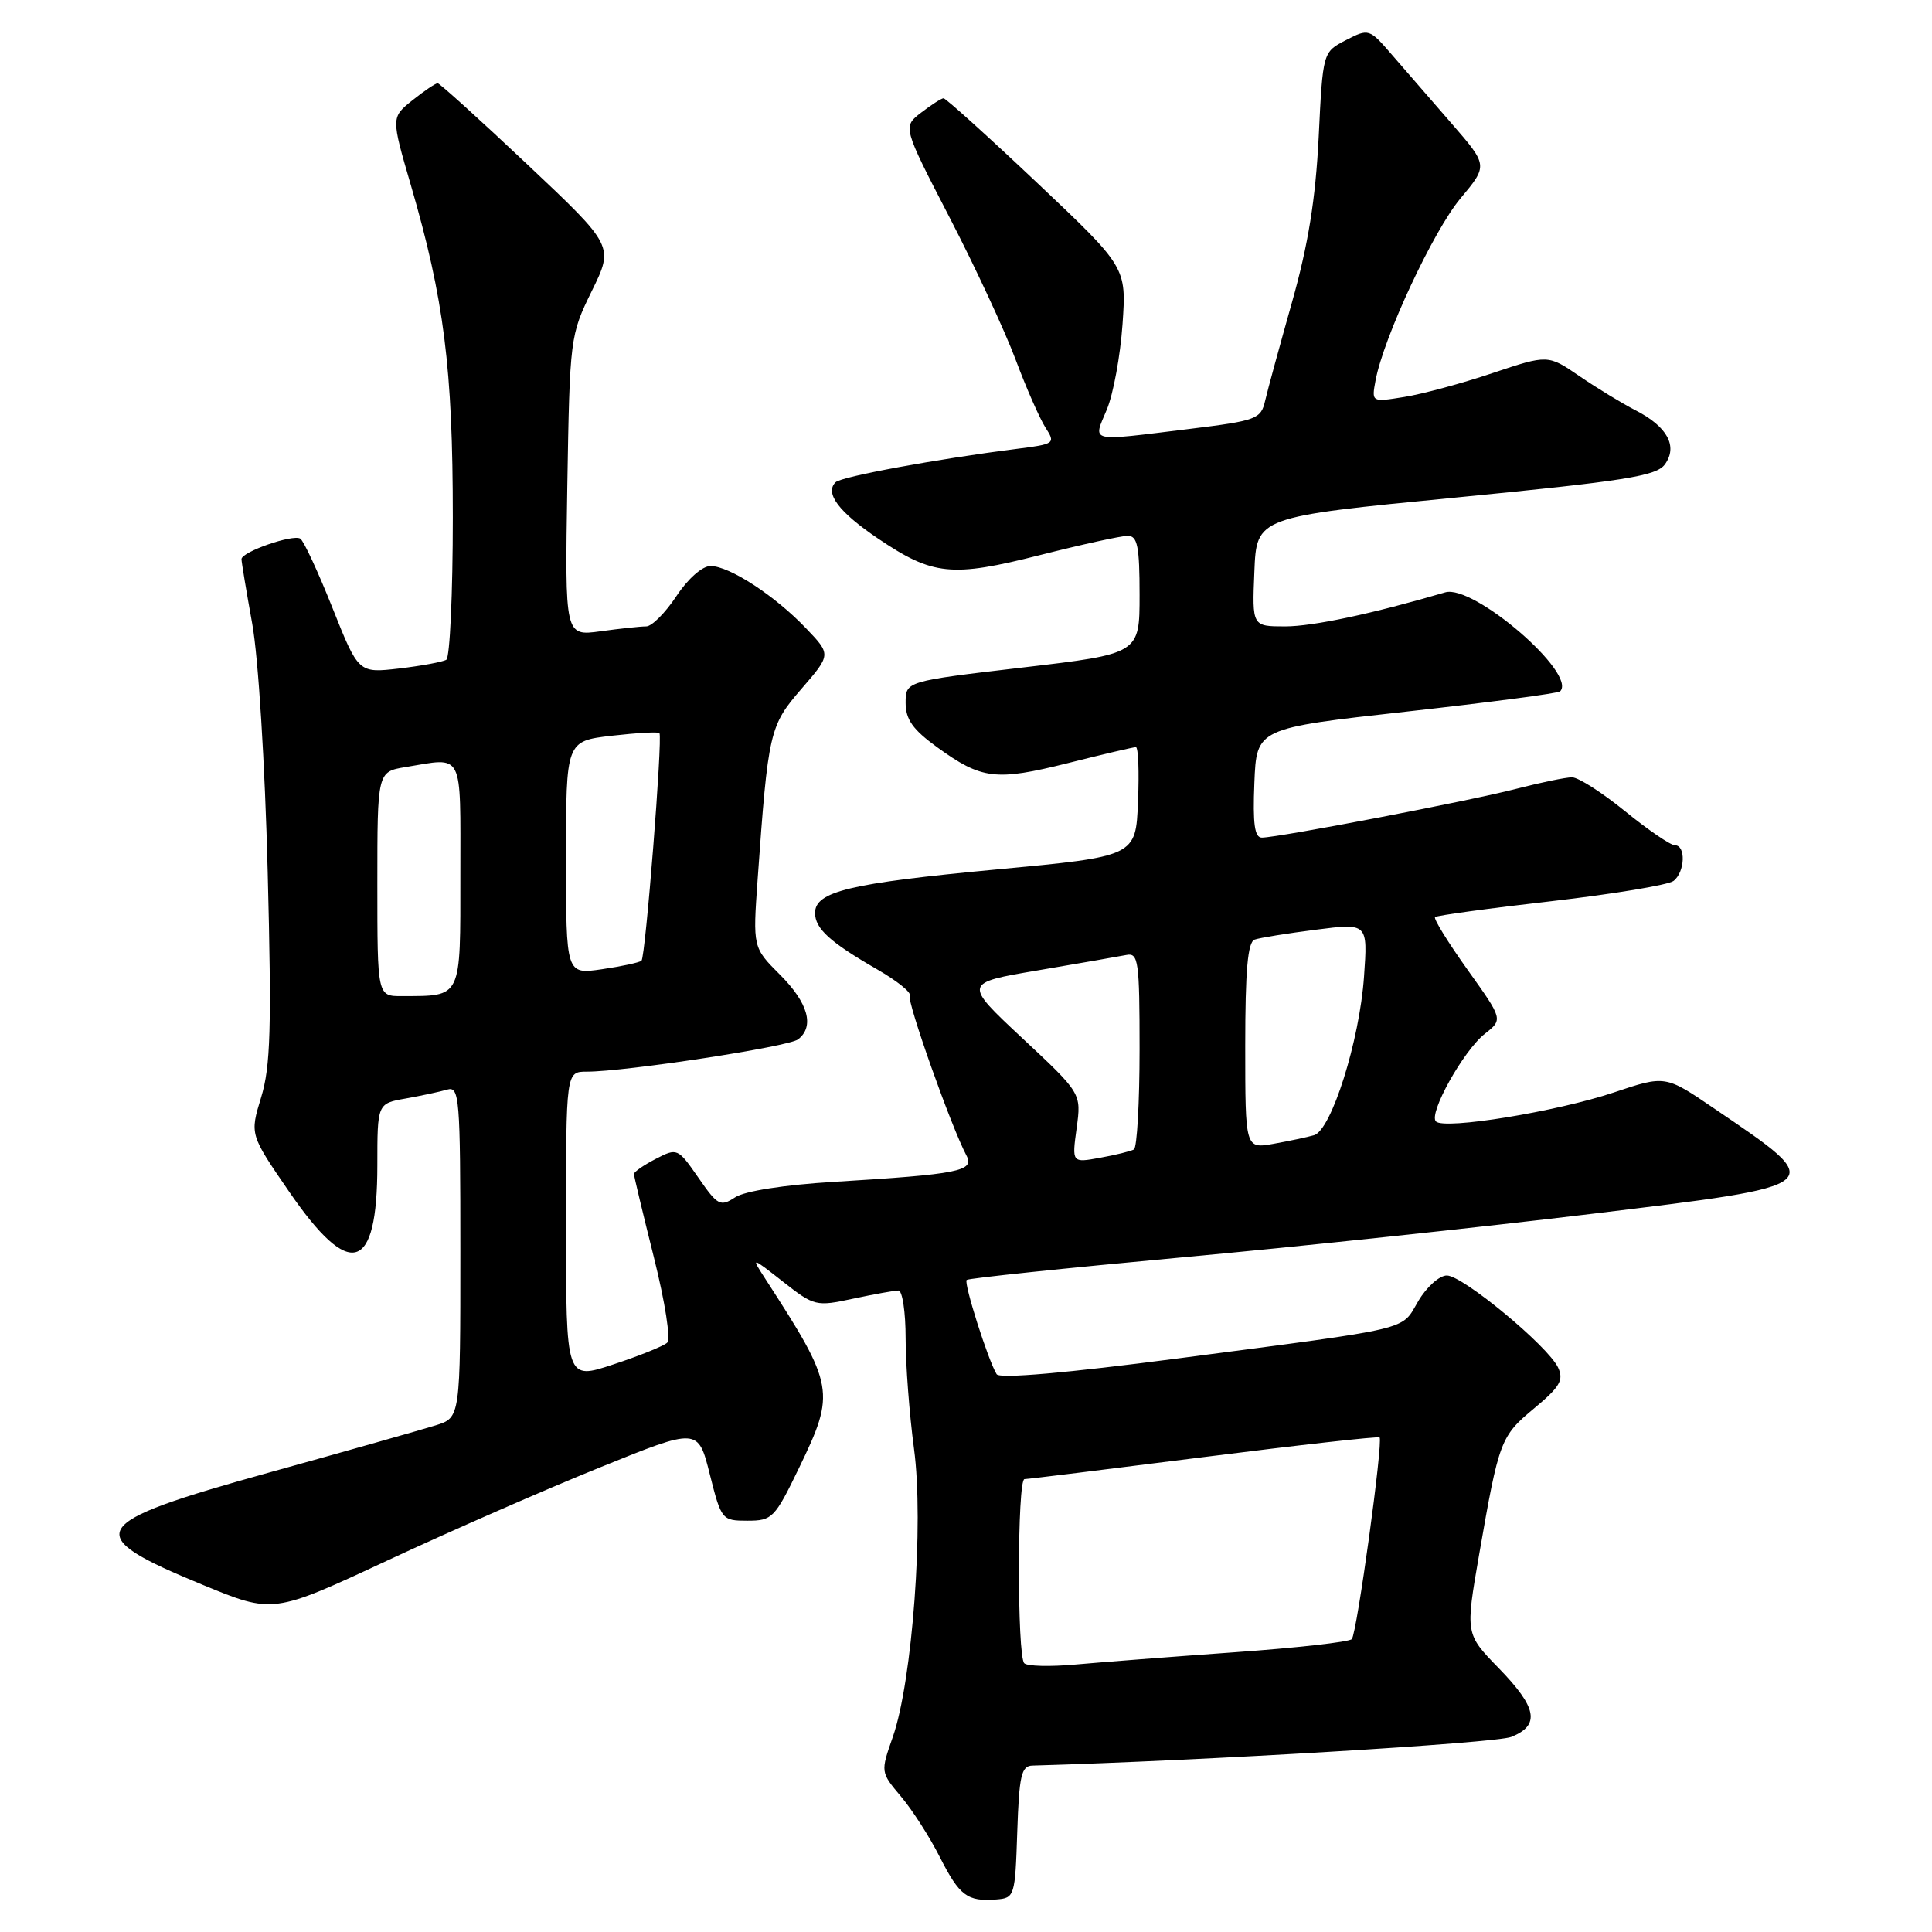 <?xml version="1.0" encoding="UTF-8" standalone="no"?>
<!DOCTYPE svg PUBLIC "-//W3C//DTD SVG 1.1//EN" "http://www.w3.org/Graphics/SVG/1.1/DTD/svg11.dtd" >
<svg xmlns="http://www.w3.org/2000/svg" xmlns:xlink="http://www.w3.org/1999/xlink" version="1.1" viewBox="0 0 256 256">
 <g >
 <path fill="currentColor"
d=" M 134.79 242.75 C 135.04 235.29 135.33 233.99 136.79 233.95 C 159.43 233.30 198.19 230.98 200.25 230.15 C 204.11 228.60 203.69 226.28 198.58 221.03 C 194.17 216.50 194.17 216.50 195.99 206.00 C 198.63 190.82 198.82 190.32 203.31 186.59 C 206.71 183.76 207.23 182.86 206.45 181.20 C 205.08 178.34 193.83 169.02 191.72 169.01 C 190.74 169.00 189.03 170.53 187.93 172.40 C 185.59 176.36 187.68 175.86 156.08 180.00 C 141.33 181.93 132.44 182.71 132.06 182.09 C 130.94 180.28 127.67 170.00 128.09 169.60 C 128.31 169.38 141.10 168.04 156.50 166.62 C 171.90 165.21 196.31 162.61 210.75 160.86 C 242.64 156.99 242.36 157.23 227.08 146.84 C 220.66 142.47 220.66 142.47 213.83 144.76 C 206.29 147.29 191.39 149.72 190.27 148.60 C 189.25 147.58 193.91 139.21 196.75 136.98 C 199.16 135.08 199.16 135.08 194.46 128.50 C 191.87 124.87 189.93 121.73 190.15 121.52 C 190.36 121.31 197.28 120.36 205.52 119.42 C 213.76 118.47 221.06 117.26 221.75 116.73 C 223.28 115.54 223.41 112.00 221.93 112.00 C 221.35 112.00 218.38 109.97 215.34 107.50 C 212.30 105.03 209.14 103.00 208.30 103.00 C 207.47 103.00 204.13 103.69 200.88 104.53 C 194.71 106.13 169.46 110.97 167.21 110.99 C 166.24 111.00 165.99 109.17 166.21 103.75 C 166.50 96.50 166.50 96.50 186.38 94.29 C 197.31 93.07 206.47 91.87 206.72 91.61 C 209.04 89.29 195.24 77.39 191.50 78.49 C 181.87 81.32 173.97 83.00 170.30 83.00 C 165.91 83.00 165.91 83.00 166.21 75.75 C 166.50 68.50 166.50 68.50 192.88 65.93 C 215.36 63.73 219.47 63.08 220.60 61.54 C 222.35 59.14 220.94 56.53 216.72 54.37 C 214.95 53.46 211.61 51.43 209.30 49.85 C 205.11 46.98 205.11 46.98 197.76 49.44 C 193.72 50.80 188.46 52.22 186.07 52.60 C 181.73 53.30 181.73 53.30 182.27 50.40 C 183.33 44.72 189.92 30.59 193.52 26.29 C 197.17 21.92 197.17 21.92 192.34 16.36 C 189.68 13.30 186.13 9.21 184.45 7.27 C 181.44 3.78 181.37 3.76 178.34 5.32 C 175.28 6.90 175.28 6.90 174.73 18.20 C 174.32 26.36 173.35 32.42 171.21 40.00 C 169.58 45.78 167.97 51.66 167.64 53.09 C 167.08 55.53 166.53 55.74 157.58 56.84 C 144.04 58.50 144.82 58.68 146.66 54.27 C 147.52 52.21 148.45 47.13 148.74 42.97 C 149.26 35.41 149.26 35.41 137.40 24.20 C 130.88 18.04 125.31 13.01 125.02 13.02 C 124.74 13.03 123.40 13.89 122.06 14.92 C 119.61 16.80 119.61 16.80 125.81 28.79 C 129.22 35.38 133.16 43.87 134.57 47.64 C 135.98 51.41 137.77 55.47 138.53 56.66 C 139.89 58.76 139.77 58.84 134.71 59.48 C 124.19 60.81 111.48 63.15 110.72 63.90 C 109.25 65.34 111.16 67.86 116.33 71.35 C 123.62 76.27 126.09 76.52 137.80 73.55 C 143.33 72.15 148.57 71.00 149.43 71.00 C 150.72 71.00 151.00 72.38 151.00 78.82 C 151.00 86.63 151.00 86.63 135.50 88.45 C 120.00 90.27 120.00 90.27 120.00 93.13 C 120.00 95.34 120.96 96.68 124.19 99.02 C 130.07 103.28 131.94 103.51 141.49 101.12 C 146.13 99.95 150.19 99.00 150.51 99.00 C 150.83 99.00 150.96 102.26 150.79 106.24 C 150.50 113.48 150.50 113.48 132.02 115.21 C 112.60 117.03 108.00 118.13 108.00 120.97 C 108.00 123.05 109.98 124.85 116.25 128.46 C 118.86 129.96 120.80 131.52 120.55 131.93 C 120.12 132.62 126.07 149.39 128.06 153.11 C 129.16 155.18 127.08 155.59 110.51 156.60 C 103.91 157.00 98.67 157.82 97.41 158.65 C 95.45 159.93 95.09 159.74 92.54 156.05 C 89.81 152.12 89.73 152.09 86.89 153.56 C 85.30 154.38 84.00 155.28 84.00 155.56 C 84.00 155.83 85.19 160.80 86.64 166.59 C 88.15 172.64 88.90 177.47 88.39 177.93 C 87.90 178.37 84.69 179.67 81.25 180.80 C 75.00 182.87 75.00 182.87 75.00 162.43 C 75.00 142.00 75.00 142.00 77.75 142.00 C 82.86 142.00 104.49 138.70 105.75 137.72 C 107.96 136.01 107.09 132.89 103.37 129.17 C 99.75 125.55 99.75 125.55 100.39 116.52 C 101.79 96.90 101.96 96.17 106.21 91.26 C 110.13 86.73 110.13 86.73 106.81 83.26 C 102.70 78.94 96.65 75.00 94.15 75.00 C 93.06 75.00 91.15 76.68 89.62 79.00 C 88.16 81.20 86.37 83.00 85.63 83.00 C 84.88 83.00 82.16 83.29 79.56 83.65 C 74.85 84.29 74.85 84.29 75.17 64.40 C 75.50 44.75 75.54 44.43 78.42 38.55 C 81.34 32.60 81.34 32.60 69.92 21.83 C 63.64 15.90 58.27 11.05 58.00 11.03 C 57.73 11.02 56.22 12.03 54.66 13.28 C 51.82 15.55 51.82 15.55 54.44 24.53 C 58.85 39.66 60.00 48.80 60.00 68.57 C 60.00 78.64 59.61 87.12 59.14 87.42 C 58.66 87.71 55.85 88.23 52.89 88.58 C 47.50 89.20 47.50 89.20 44.05 80.54 C 42.15 75.77 40.24 71.65 39.79 71.37 C 38.80 70.76 32.00 73.13 32.00 74.09 C 32.00 74.47 32.64 78.32 33.42 82.64 C 34.23 87.12 35.11 101.24 35.47 115.50 C 36.00 136.23 35.85 141.34 34.60 145.41 C 33.10 150.32 33.10 150.32 38.31 157.90 C 46.40 169.68 50.00 168.61 50.00 154.42 C 50.00 146.22 50.00 146.22 53.75 145.56 C 55.81 145.19 58.29 144.66 59.25 144.38 C 60.88 143.90 61.00 145.38 61.00 165.86 C 61.00 187.84 61.00 187.84 57.75 188.86 C 55.96 189.42 46.02 192.24 35.65 195.12 C 11.40 201.86 10.55 203.28 26.84 209.99 C 36.18 213.84 36.18 213.84 51.34 206.77 C 59.68 202.88 72.35 197.33 79.50 194.44 C 92.50 189.17 92.50 189.17 94.05 195.34 C 95.58 201.40 95.66 201.50 99.05 201.50 C 102.33 201.50 102.66 201.16 105.88 194.50 C 110.74 184.45 110.59 183.64 101.44 169.50 C 99.50 166.50 99.50 166.50 103.75 169.83 C 107.89 173.08 108.13 173.14 113.05 172.08 C 115.83 171.49 118.53 171.00 119.05 171.00 C 119.57 171.00 120.00 173.85 120.00 177.34 C 120.00 180.83 120.50 187.41 121.11 191.97 C 122.44 201.81 120.90 222.75 118.30 230.16 C 116.67 234.82 116.67 234.82 119.39 238.05 C 120.89 239.83 123.20 243.43 124.52 246.05 C 127.14 251.21 128.17 251.99 132.00 251.69 C 134.44 251.50 134.51 251.28 134.79 242.75 Z  M 135.72 220.39 C 134.76 219.43 134.79 196.00 135.75 195.99 C 136.16 195.99 146.85 194.67 159.50 193.07 C 172.14 191.47 182.63 190.30 182.80 190.47 C 183.30 190.97 179.80 216.44 179.12 217.19 C 178.78 217.57 171.75 218.36 163.50 218.94 C 155.25 219.53 145.79 220.26 142.47 220.56 C 139.16 220.86 136.12 220.79 135.72 220.39 Z  M 142.66 149.48 C 143.29 144.87 143.29 144.87 135.46 137.56 C 127.64 130.25 127.64 130.25 137.57 128.57 C 143.03 127.64 148.29 126.73 149.25 126.54 C 150.84 126.22 151.00 127.33 151.00 139.03 C 151.00 146.10 150.66 152.07 150.25 152.31 C 149.84 152.54 147.82 153.04 145.76 153.41 C 142.03 154.09 142.03 154.09 142.66 149.48 Z  M 165.00 138.58 C 165.00 128.56 165.33 124.82 166.25 124.50 C 166.94 124.26 170.59 123.67 174.37 123.19 C 181.24 122.31 181.24 122.31 180.74 129.40 C 180.15 137.90 176.41 149.75 174.12 150.42 C 173.23 150.68 170.81 151.19 168.75 151.56 C 165.00 152.22 165.00 152.22 165.00 138.58 Z  M 50.00 117.13 C 50.00 102.26 50.00 102.26 53.75 101.64 C 61.52 100.36 61.00 99.33 61.00 115.88 C 61.00 132.51 61.27 131.95 53.25 131.99 C 50.00 132.00 50.00 132.00 50.00 117.13 Z  M 75.00 113.66 C 75.00 98.20 75.00 98.20 81.06 97.49 C 84.40 97.11 87.24 96.95 87.38 97.14 C 87.82 97.76 85.53 126.83 85.00 127.30 C 84.72 127.54 82.36 128.05 79.75 128.43 C 75.00 129.12 75.00 129.12 75.00 113.66 Z "/>
</g>
</svg>